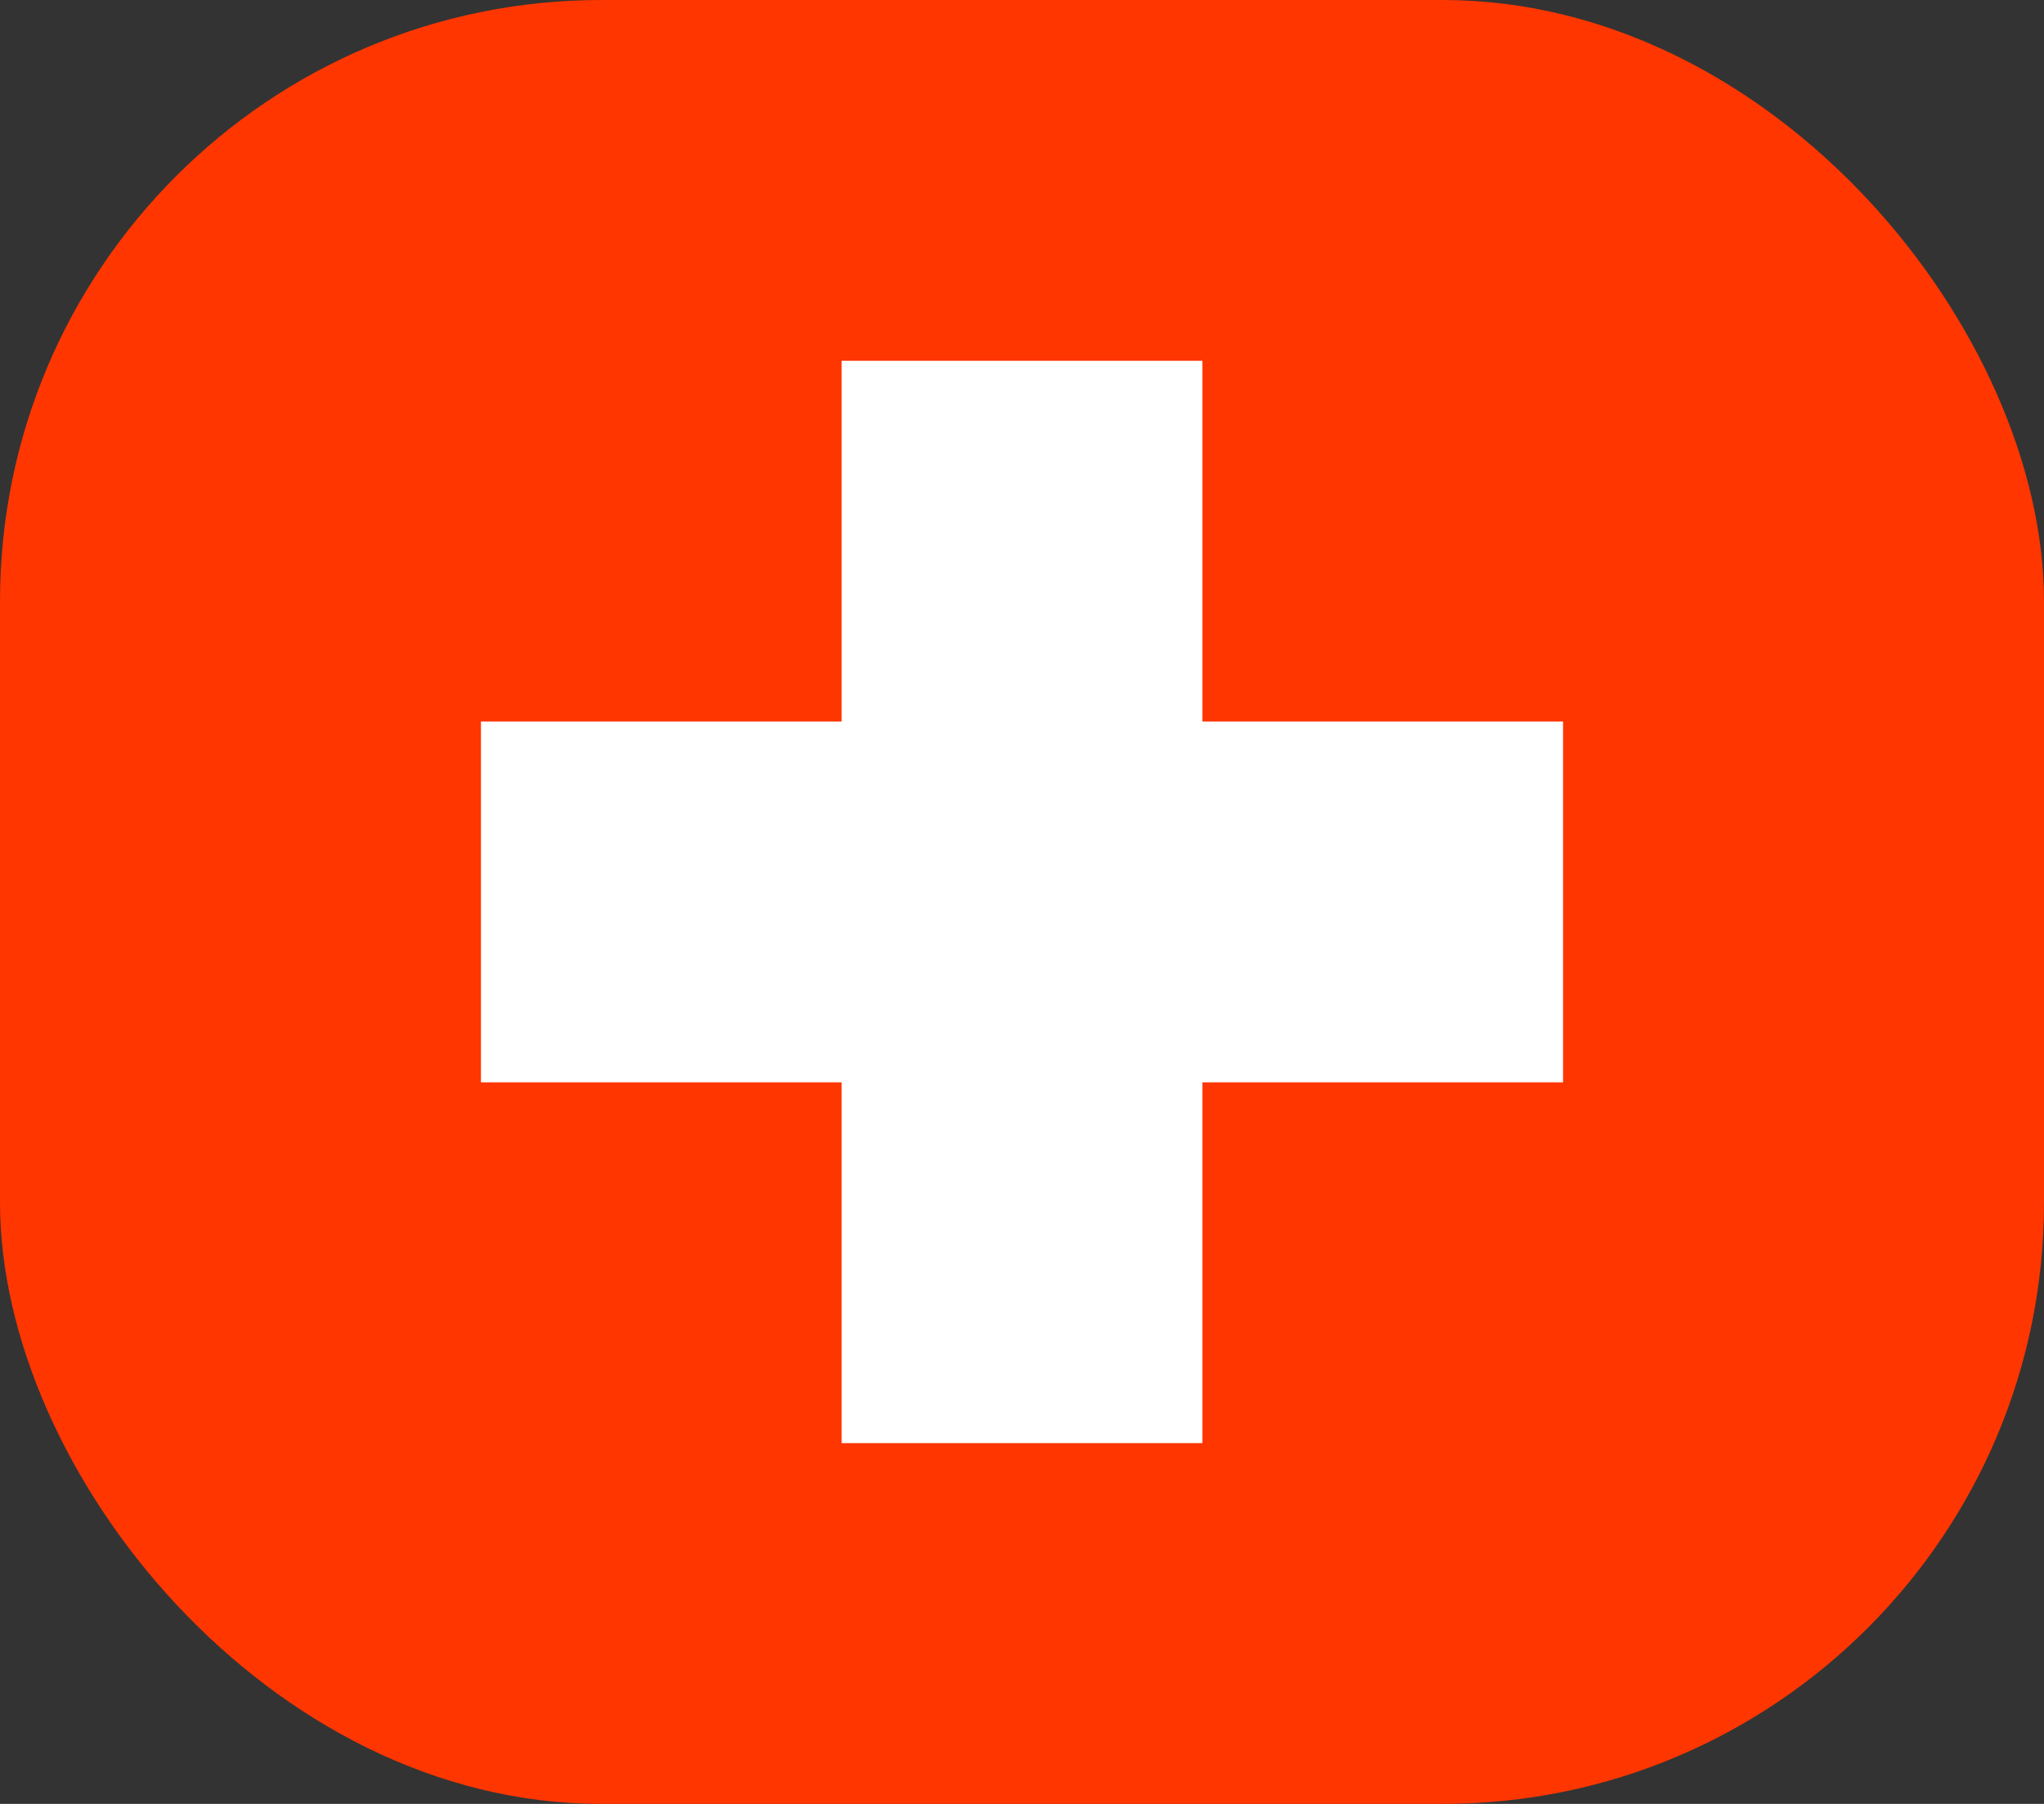 <svg width="17" height="15" viewBox="0 0 17 15" fill="none" xmlns="http://www.w3.org/2000/svg">
<rect x="0" y="0" width="17" height="15" fill="#333333" stroke="none"/>
<rect width="17" height="15" rx="5" fill="#FF3600"/>
<rect x="13" y="6" width="3" height="9" transform="rotate(90 13 6)" fill="white"/>
<rect x="10" y="12" width="3" height="9" transform="rotate(-180 10 12)" fill="white"/>
</svg>
